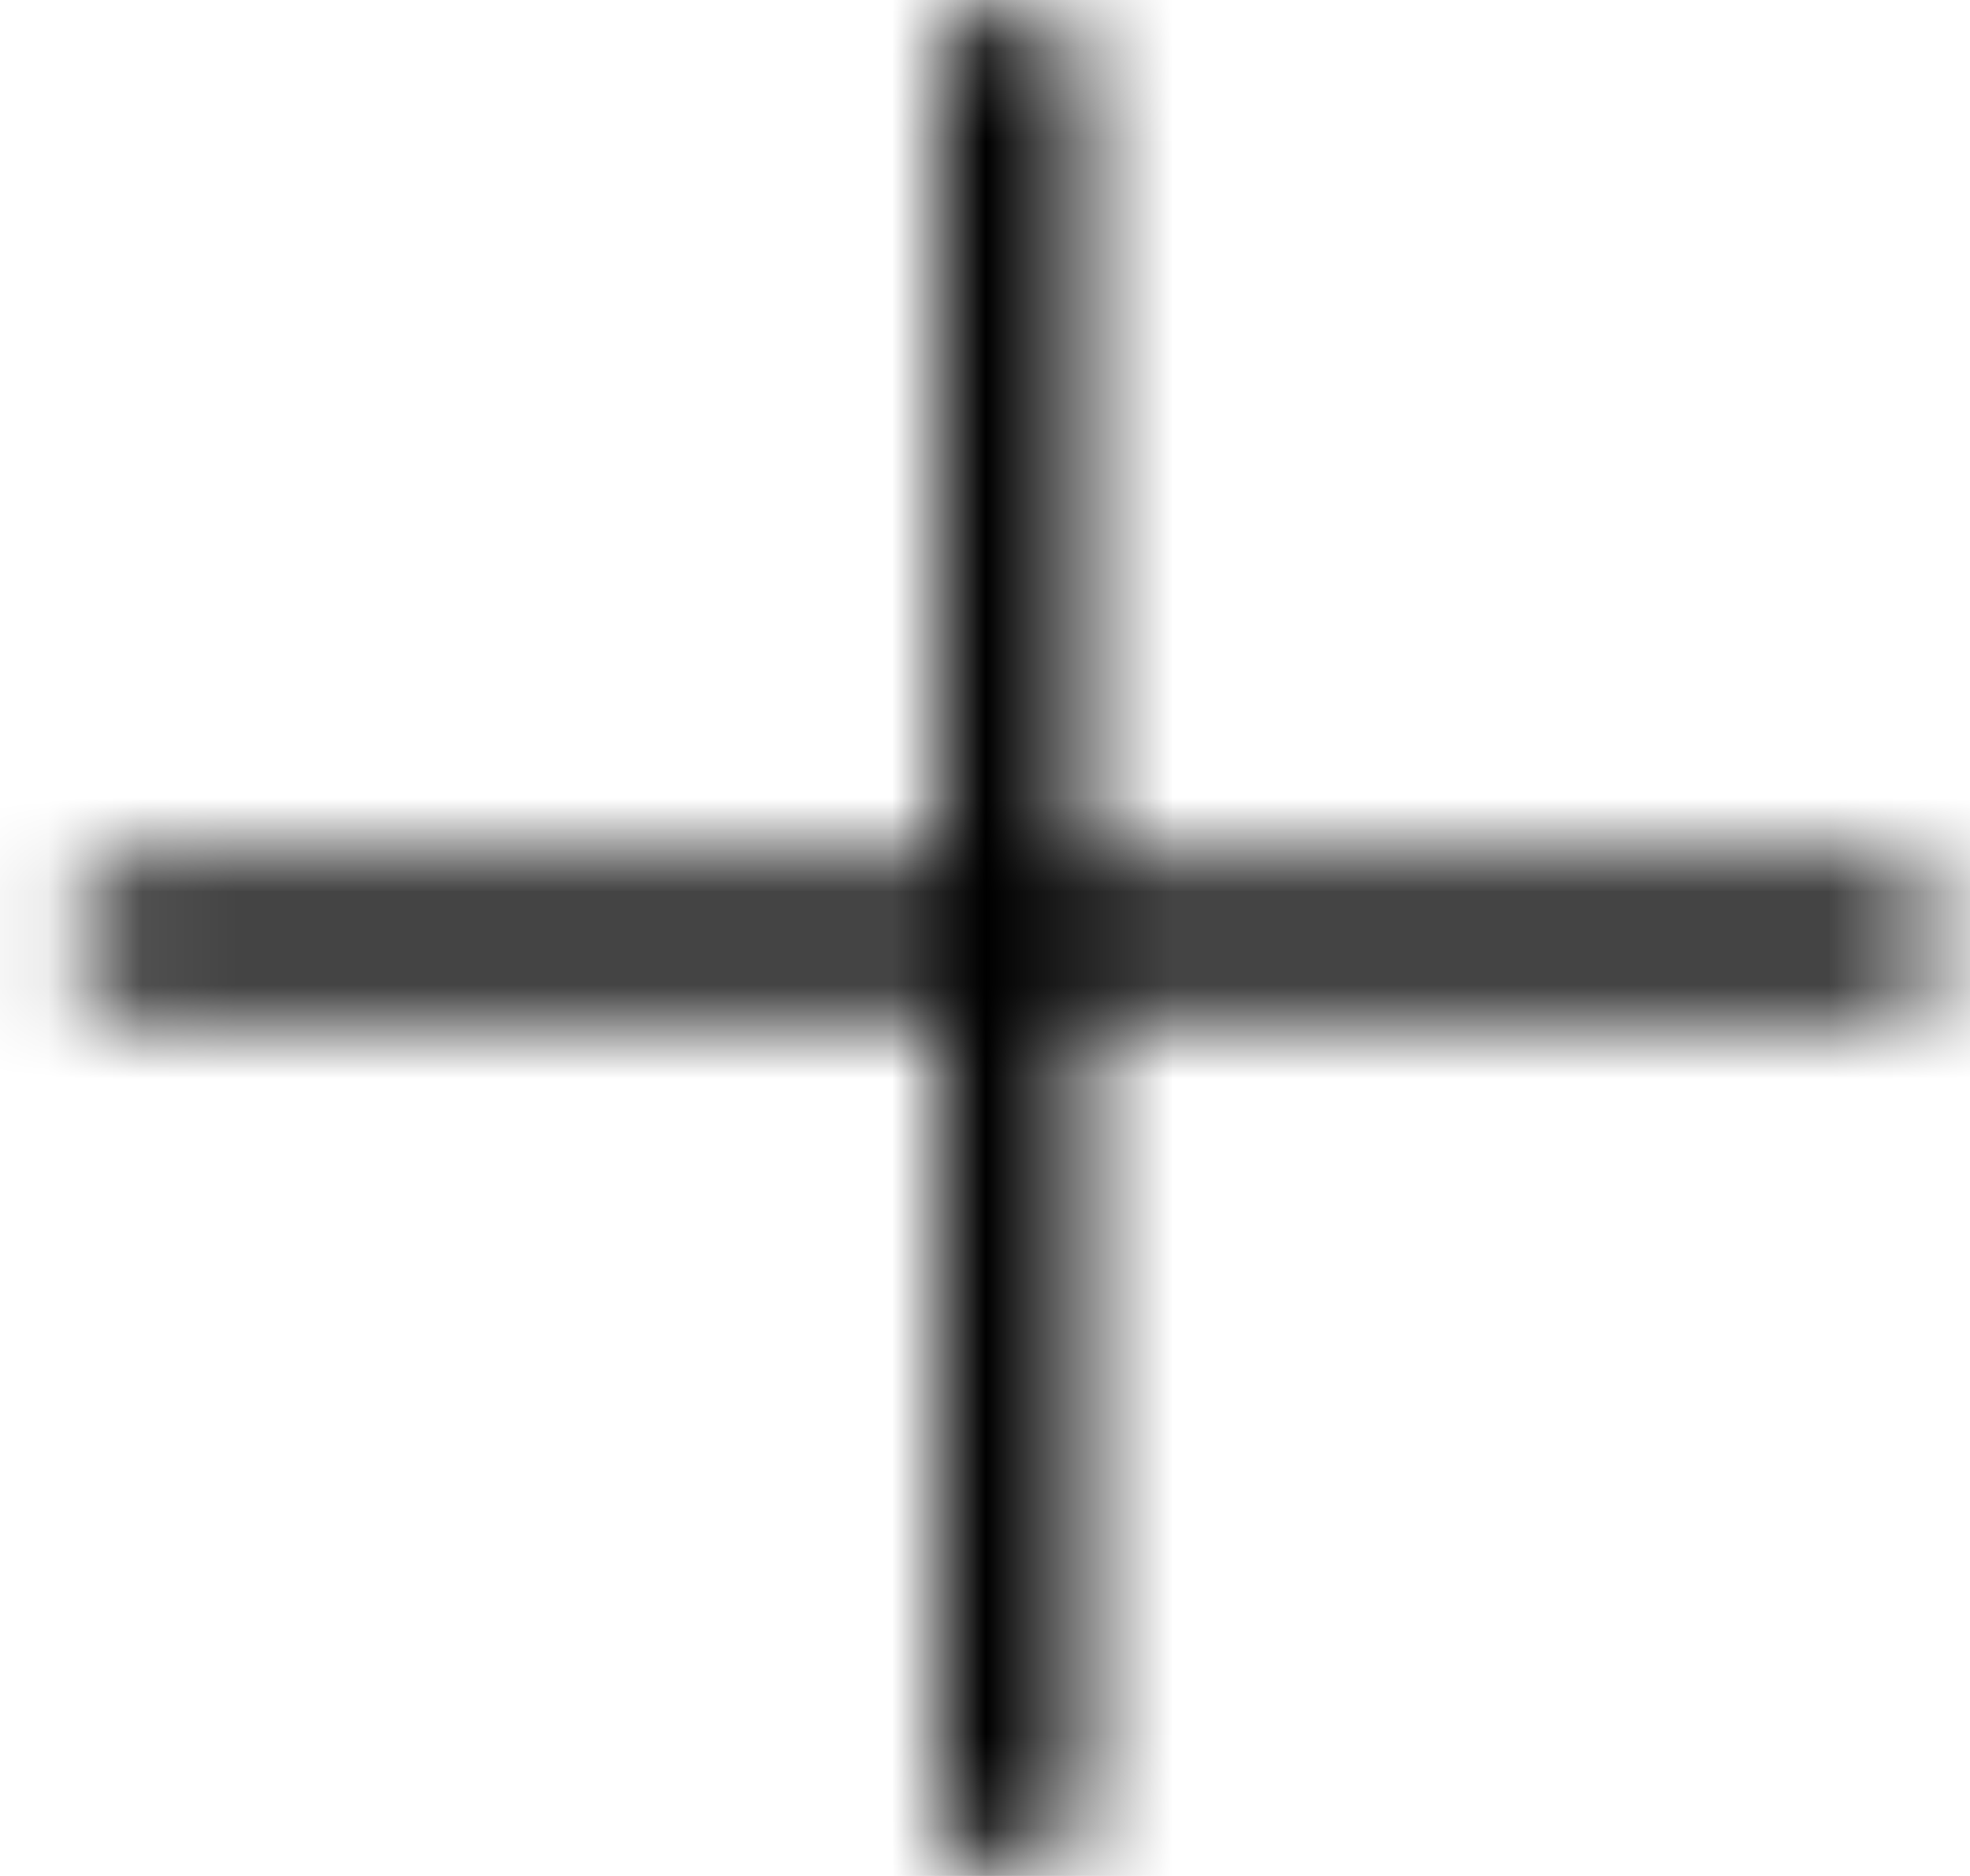 <?xml version="1.0" encoding="UTF-8"?>
<svg width="21px" height="20px" viewBox="0 0 21 20" version="1.1" xmlns="http://www.w3.org/2000/svg" xmlns:xlink="http://www.w3.org/1999/xlink">
    <!-- Generator: Sketch 48.2 (47327) - http://www.bohemiancoding.com/sketch -->
    <title>add</title>
    <desc>Created with Sketch.</desc>
    <defs>
        <path d="M0.75,0 C1.164,0 1.5,0.336 1.5,0.75 L1.5,19.25 C1.5,19.664 1.164,20 0.75,20 C0.336,20 0,19.664 0,19.25 L0,0.75 C0,0.336 0.336,0 0.75,0 Z" id="path-1"></path>
        <path d="M20.75,1 C20.75,1.414 20.414,1.75 20,1.75 L1.5,1.75 C1.086,1.75 0.75,1.414 0.75,1 C0.75,0.586 1.086,0.25 1.5,0.25 L20,0.25 C20.414,0.25 20.75,0.586 20.75,1 Z" id="path-3"></path>
    </defs>
    <g id="Page-1" stroke="none" stroke-width="1" fill="none" fill-rule="evenodd">
        <g id="add">
            <g id="Group-3" transform="translate(10, 0)">
                <mask id="mask-2" fill="white">
                    <use xlink:href="#path-1"></use>
                </mask>
                <g id="Clip-2"></g>
                <polygon id="Fill-1" fill="#000000" mask="url(#mask-2)" points="-5 25 6.5 25 6.5 -5 -5 -5"></polygon>
            </g>
            <g id="Group-6" transform="translate(0, 9)">
                <mask id="mask-4" fill="white">
                    <use xlink:href="#path-3"></use>
                </mask>
                <g id="Clip-5"></g>
                <polygon id="Fill-4" fill="#000000" mask="url(#mask-4)" points="25.75 -4.75 25.75 6.75 -4.25 6.75 -4.25 -4.75"></polygon>
            </g>
        </g>
    </g>
</svg>